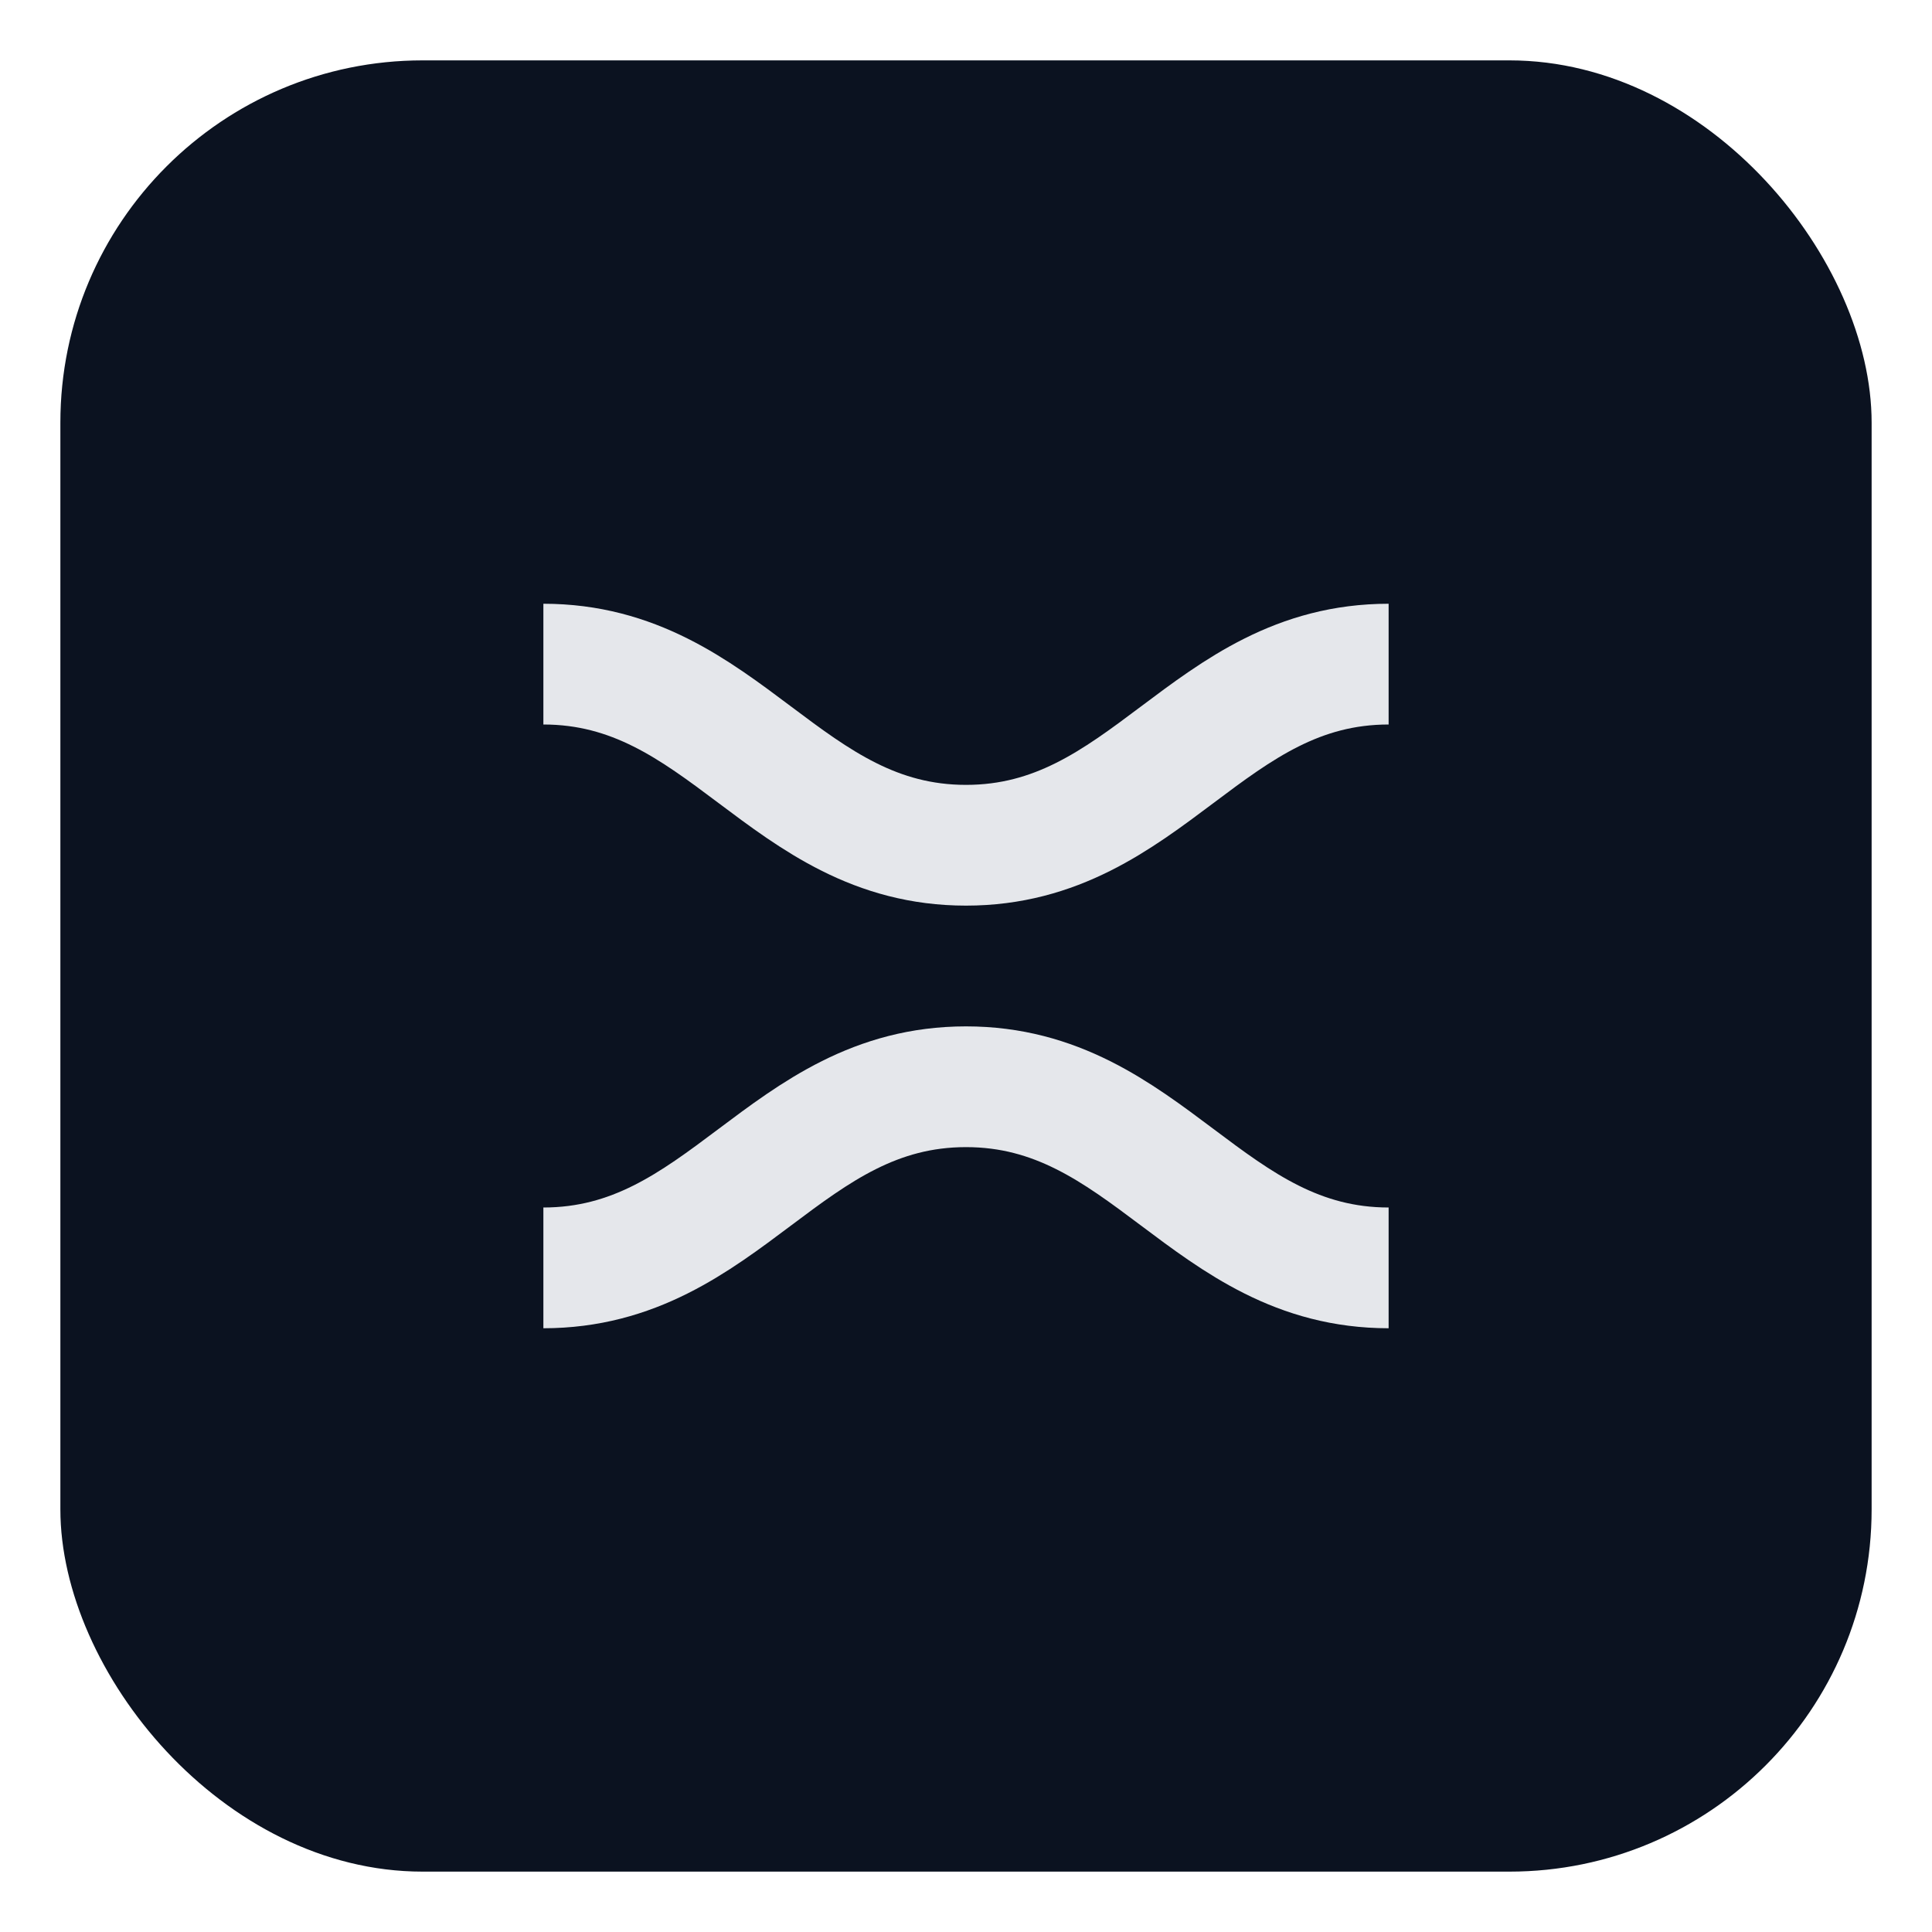 <svg xmlns="http://www.w3.org/2000/svg" viewBox="0 0 64 64" fill="none">
  <rect x="2" y="2" width="60" height="60" rx="12" fill="#0b1220"/>
  <path d="M18 22c6 0 8 6 14 6s8-6 14-6" stroke="#e5e7eb" stroke-width="4"/>
  <path d="M18 42c6 0 8-6 14-6s8 6 14 6" stroke="#e5e7eb" stroke-width="4"/>
</svg>

